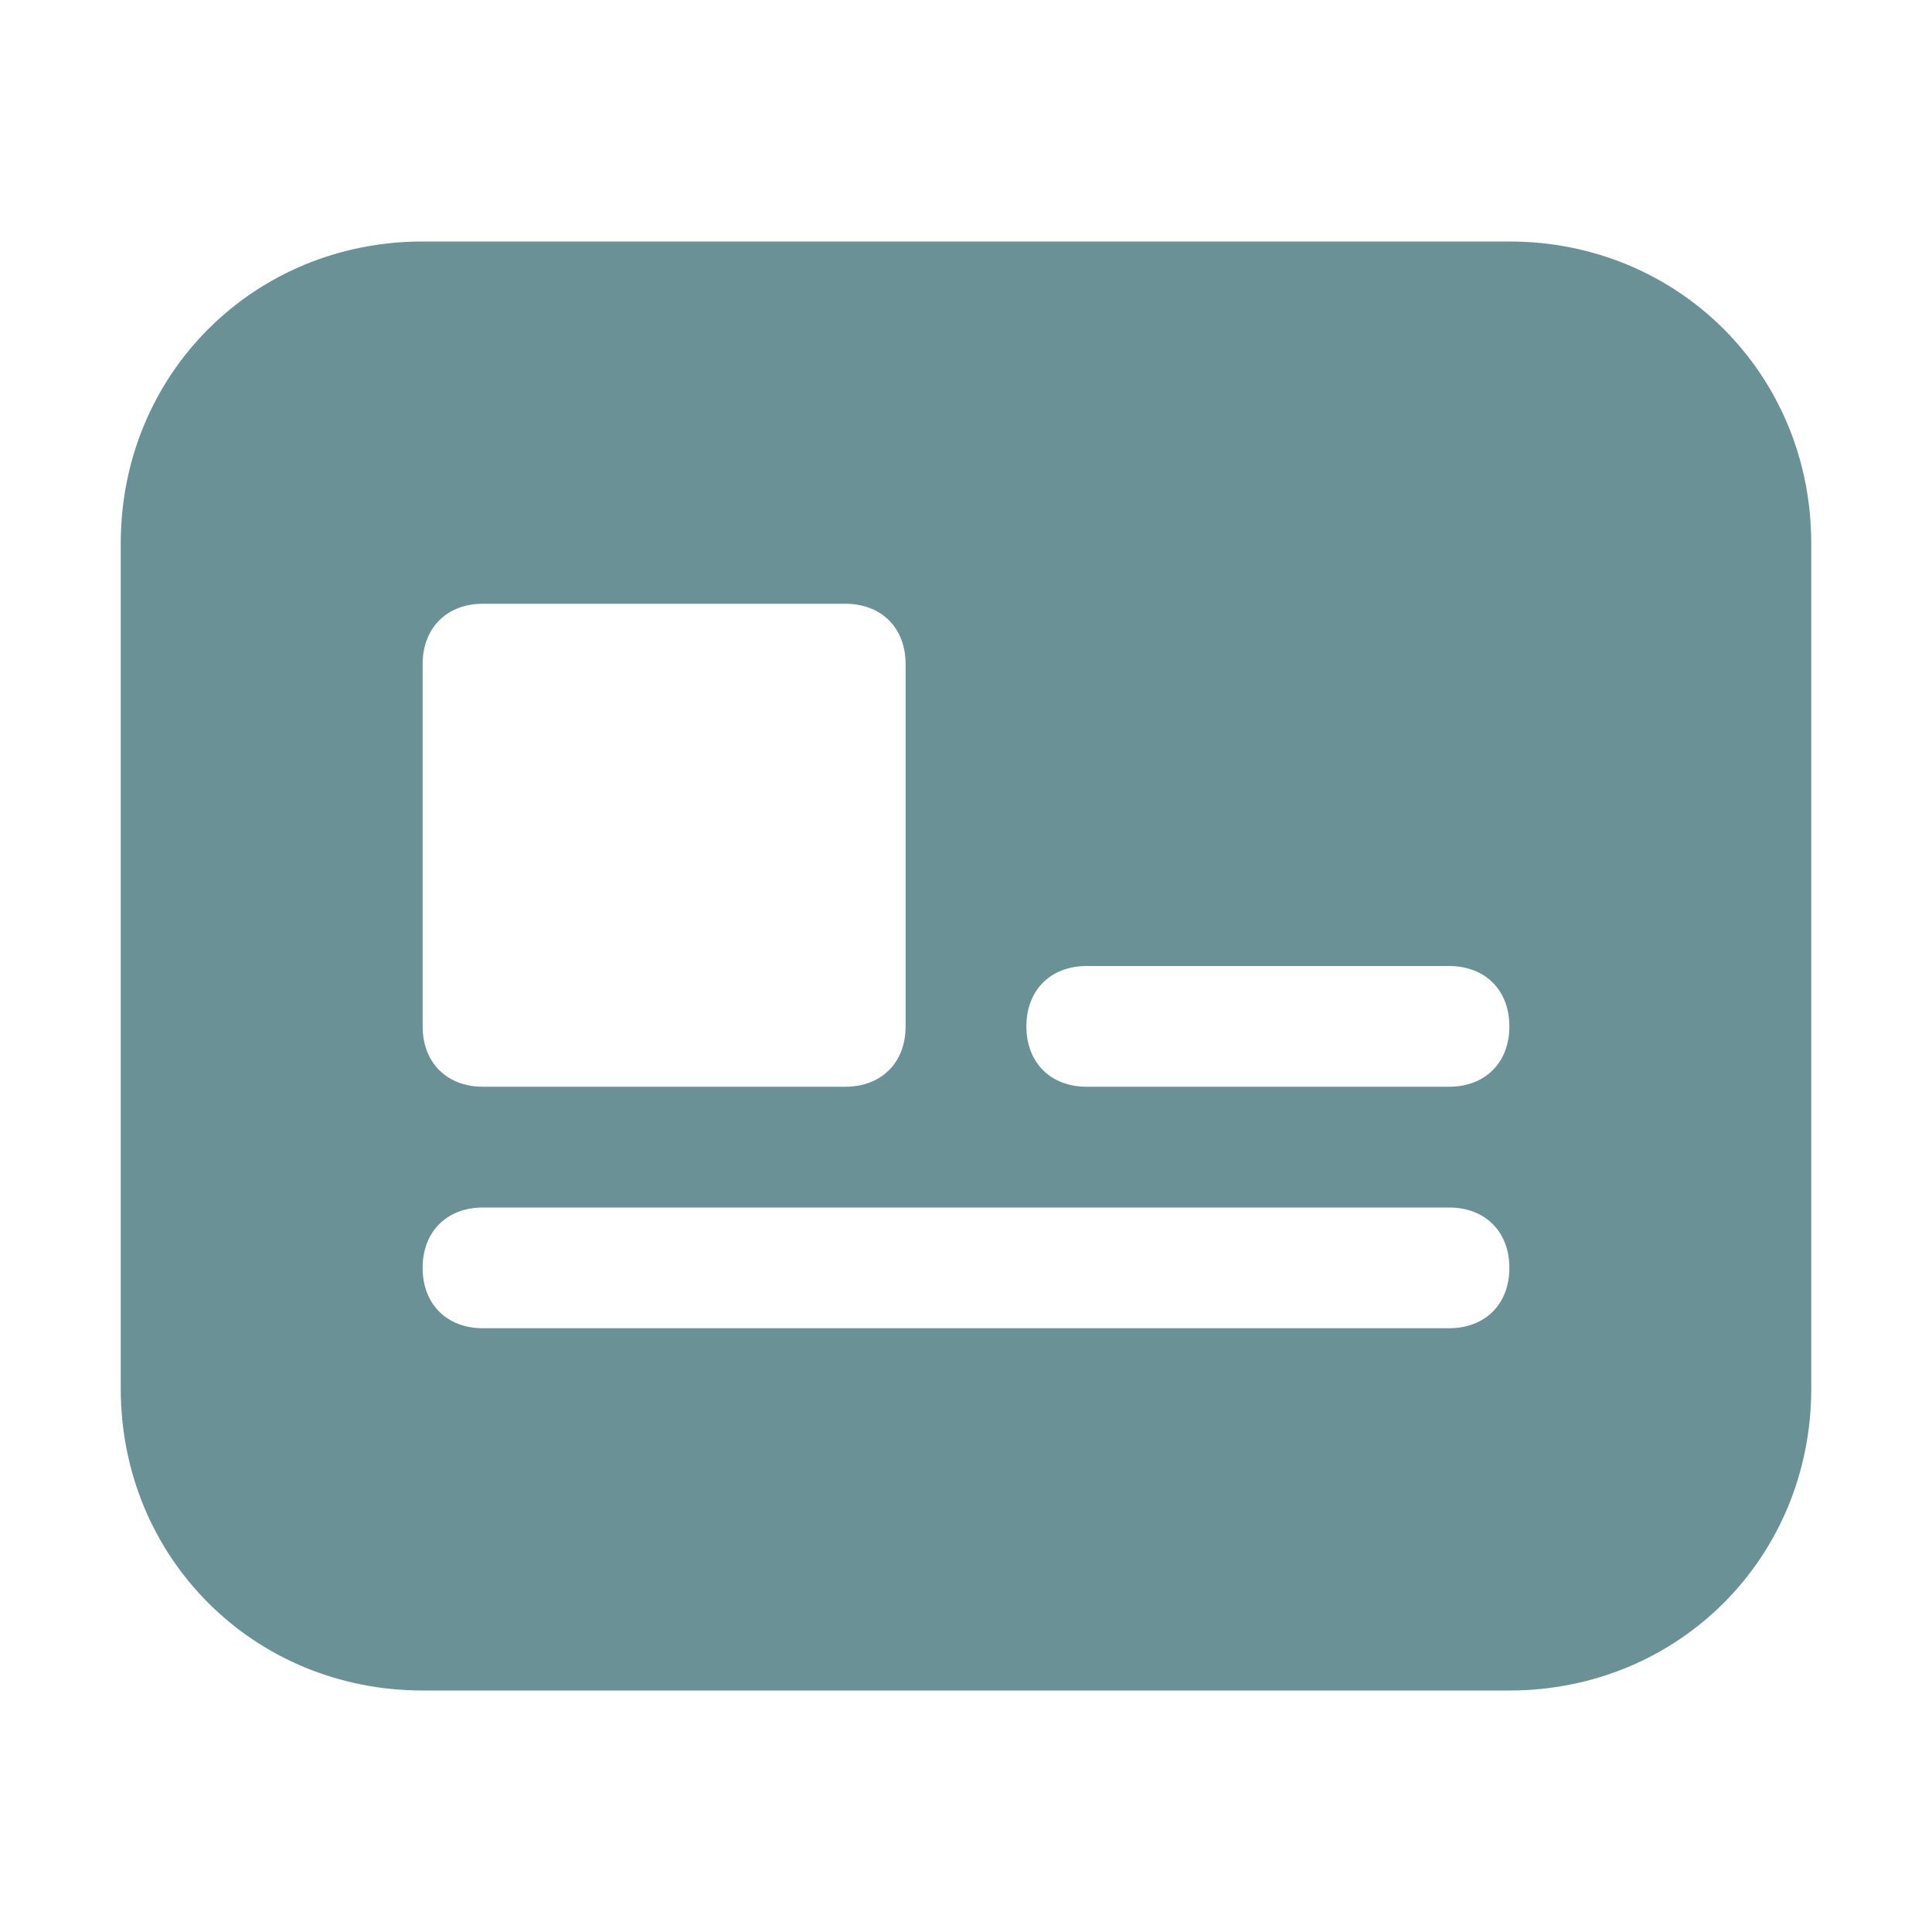 <svg width="48" height="48" viewBox="0 0 48 48" fill="none" xmlns="http://www.w3.org/2000/svg">
<path d="M37.5 6H10.5C6.3 6 3 9.3 3 13.5V34.5C3 38.7 6.3 42 10.5 42H37.5C41.7 42 45 38.7 45 34.5V13.5C45 9.3 41.7 6 37.5 6ZM10.5 16.5C10.5 15.6 11.1 15 12 15H21C21.9 15 22.5 15.6 22.5 16.5V25.5C22.5 26.4 21.9 27 21 27H12C11.1 27 10.5 26.4 10.5 25.5V16.5ZM36 33H12C11.1 33 10.5 32.4 10.5 31.5C10.5 30.6 11.1 30 12 30H36C36.9 30 37.5 30.6 37.5 31.5C37.5 32.4 36.9 33 36 33ZM36 27H27C26.1 27 25.5 26.4 25.5 25.5C25.5 24.6 26.1 24 27 24H36C36.9 24 37.5 24.6 37.5 25.5C37.5 26.4 36.9 27 36 27Z" fill="#6A9195"/>
</svg>
